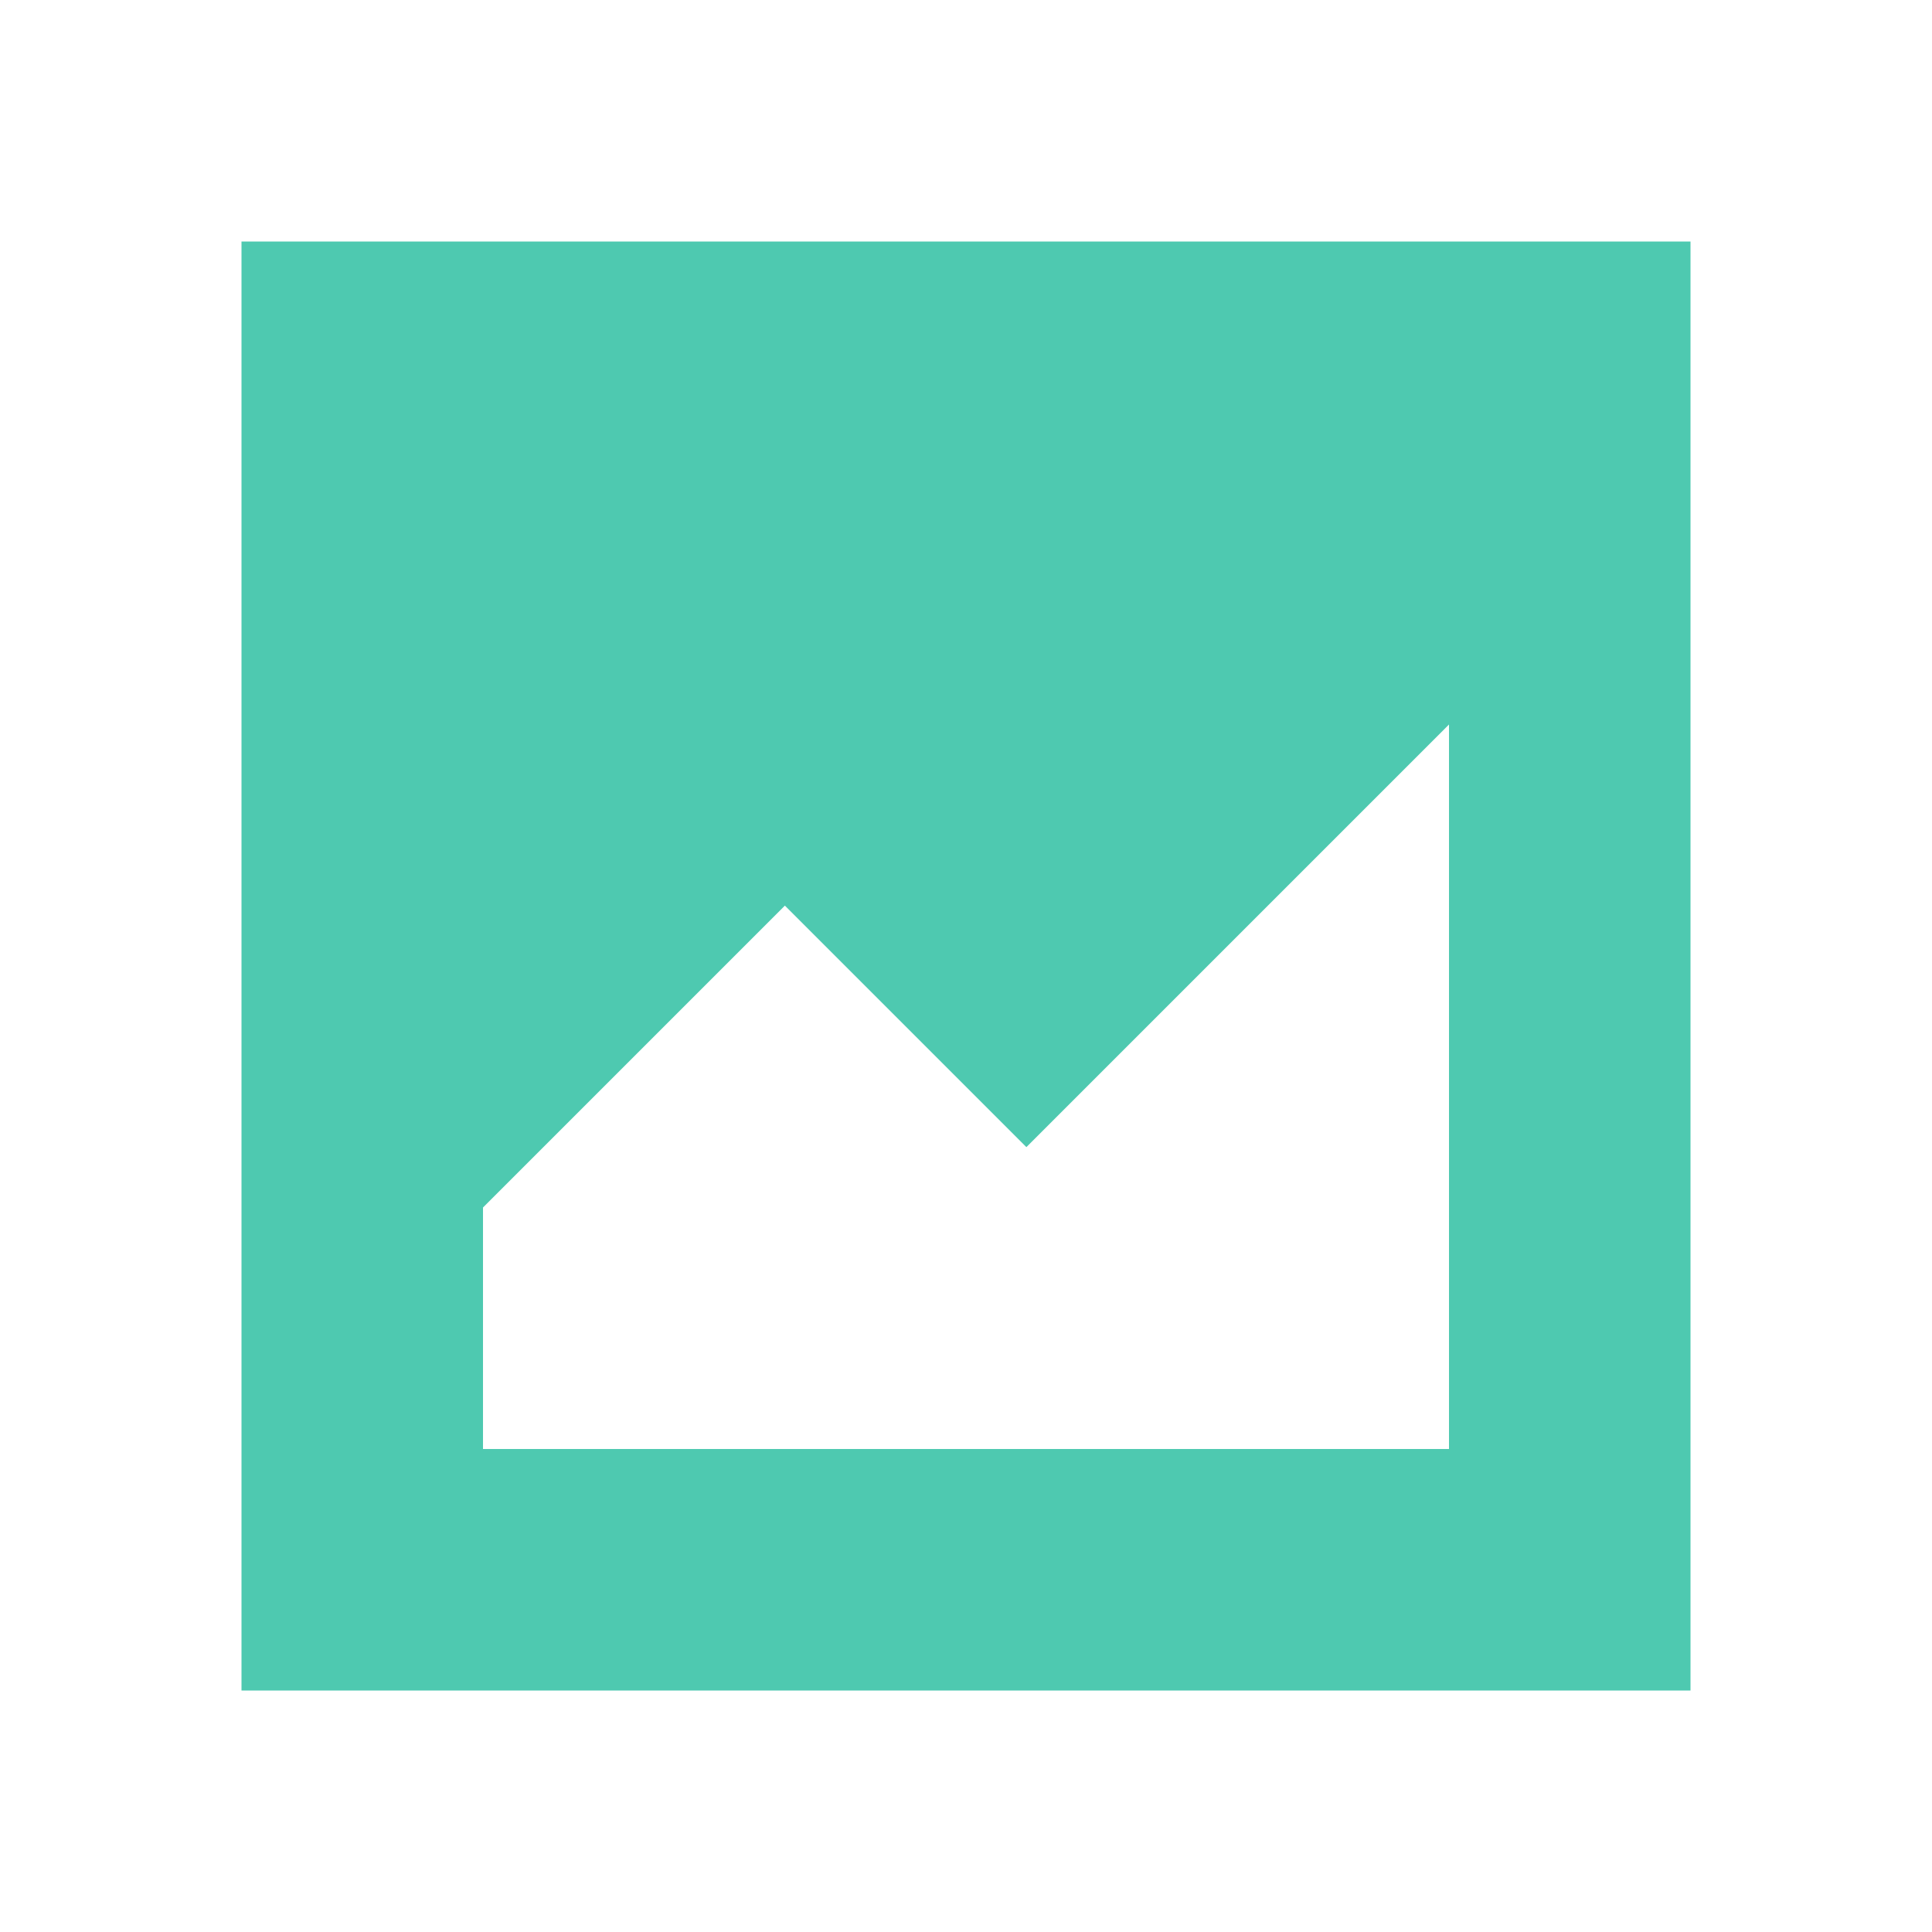 <?xml version="1.0" encoding="UTF-8"?>
<svg width="16" height="16" viewBox="0 0 16 16" fill="none" xmlns="http://www.w3.org/2000/svg">
    <path d="M14 2H2V14H14V2ZM4 10L6.5 7.5L8.5 9.5L12 6V12H4V10Z" fill="#4EC9B0"/>
</svg>
